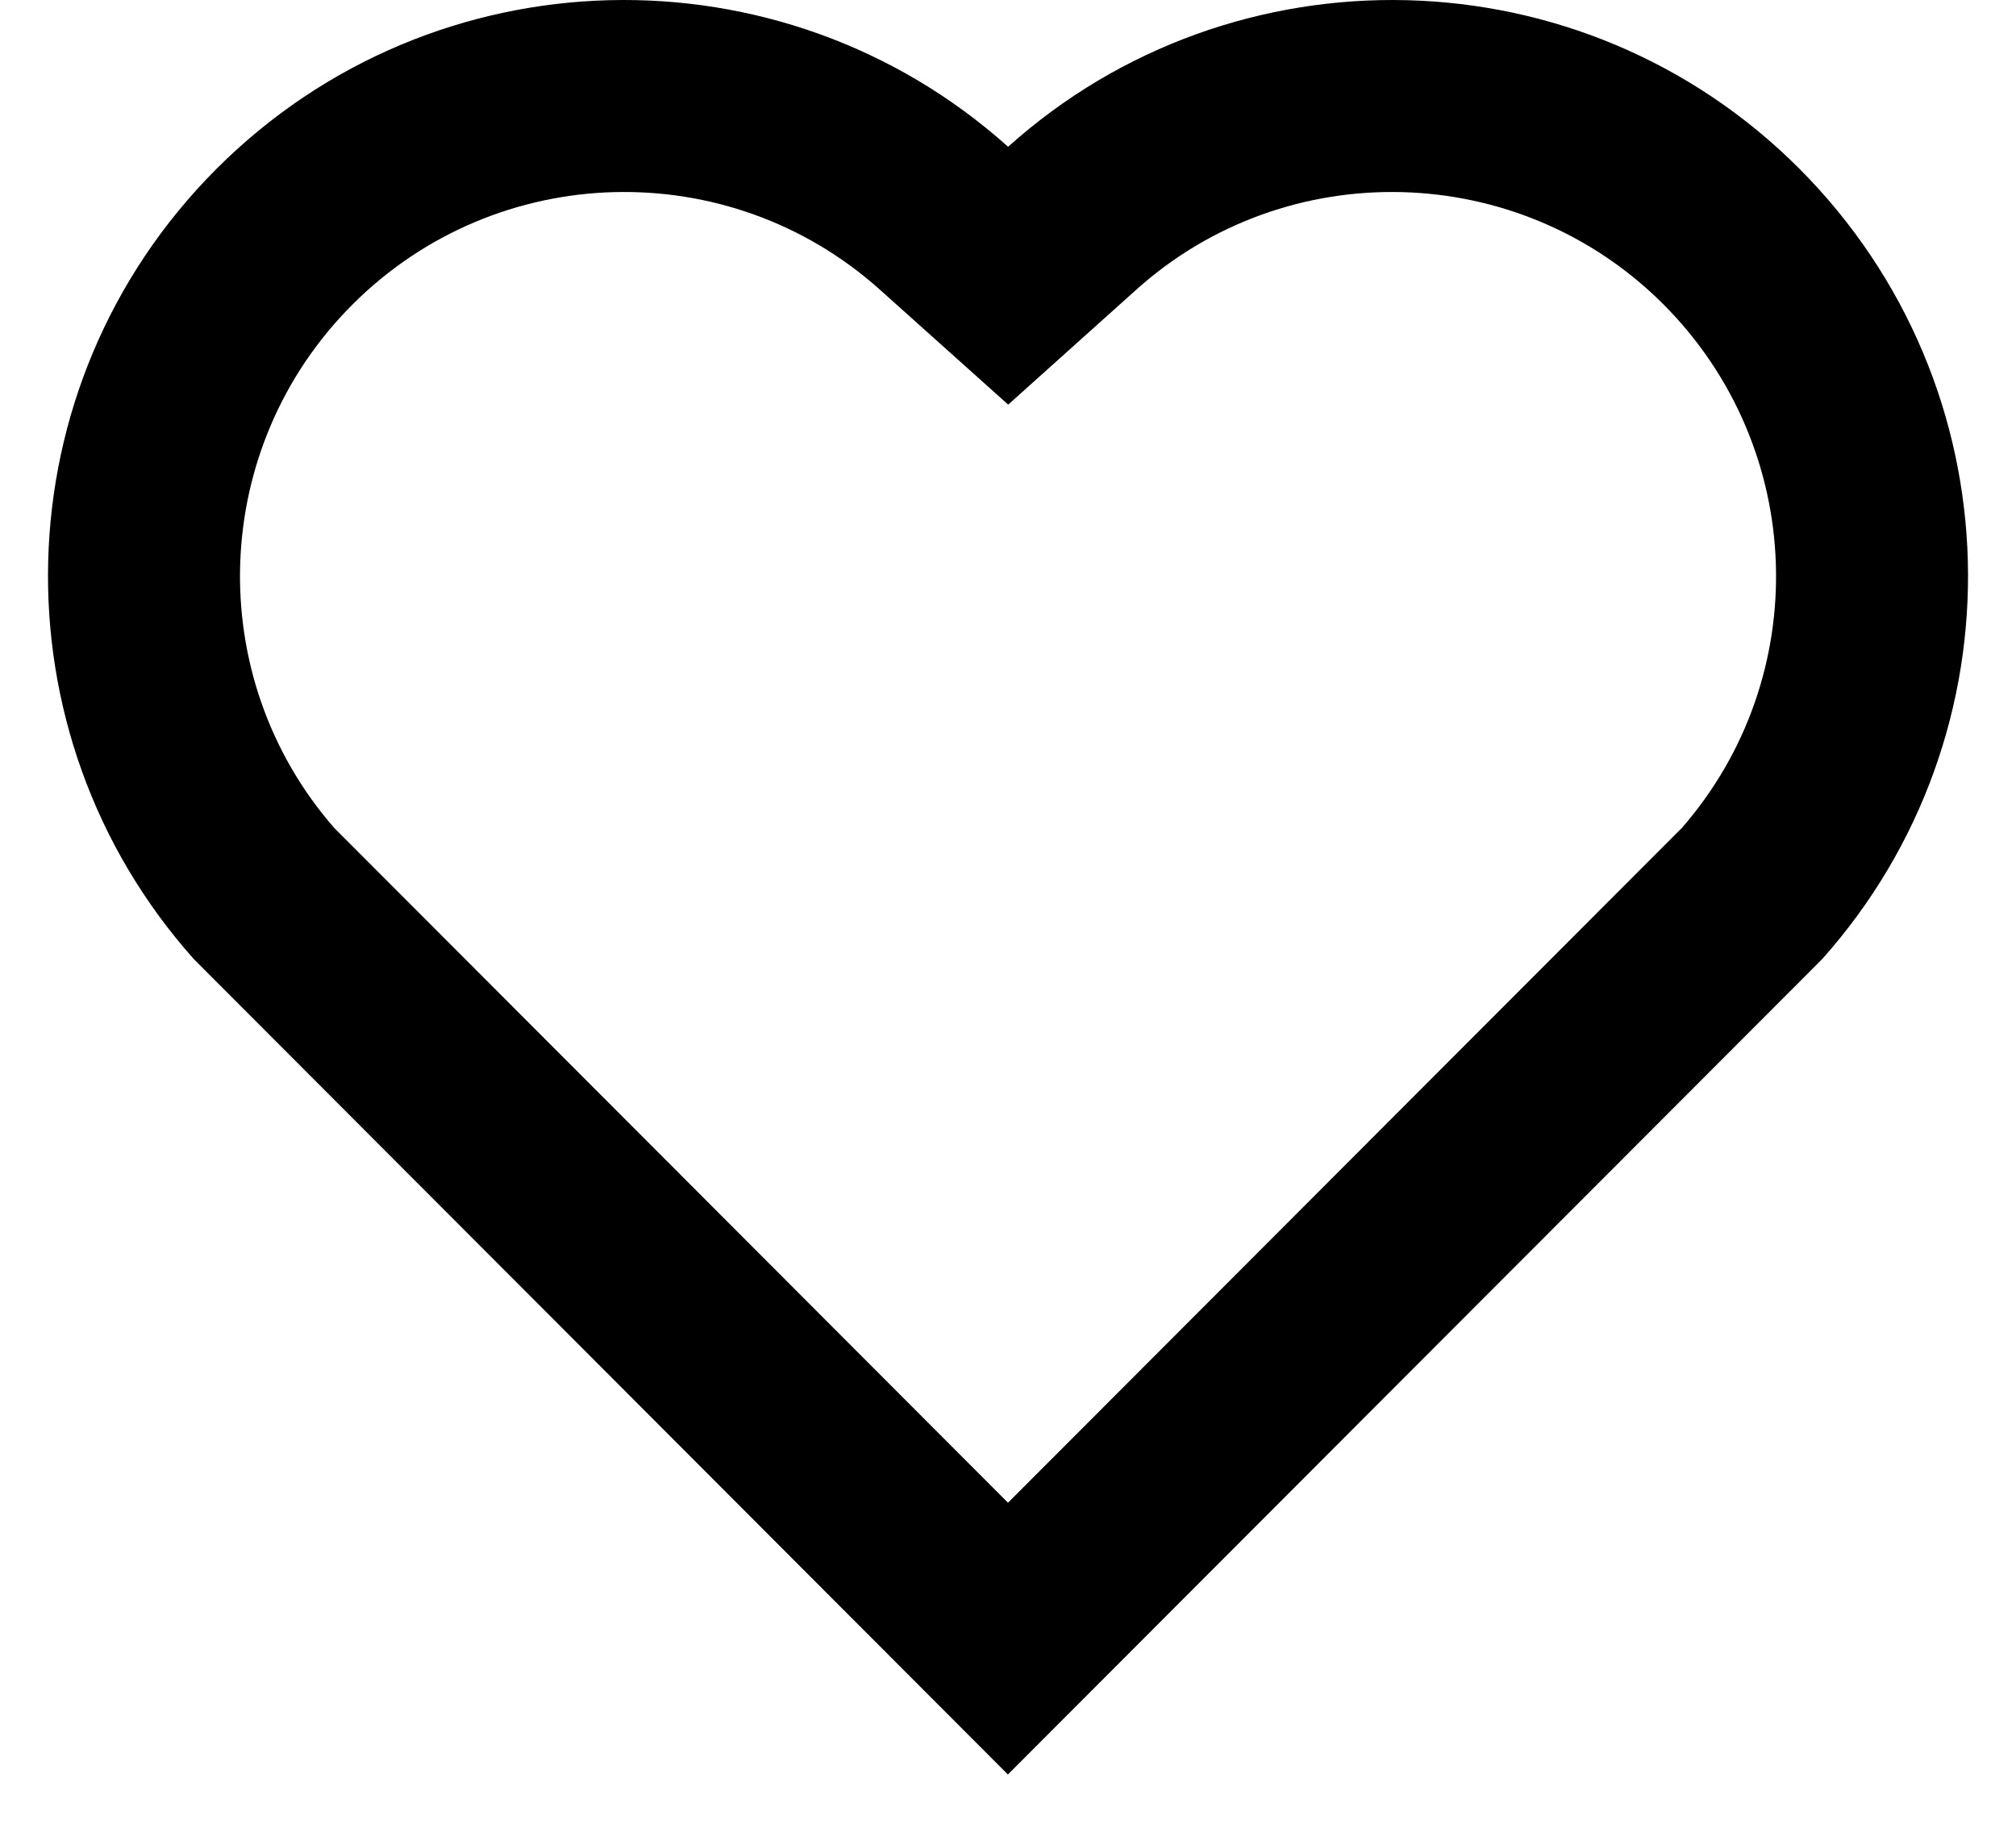 <svg width="21" height="19" viewBox="0 0 21 19" fill="none" xmlns="http://www.w3.org/2000/svg">
<path d="M10.501 1.529C12.85 -0.58 16.48 -0.51 18.743 1.757C21.005 4.025 21.083 7.637 18.979 9.993L10.499 18.485L2.021 9.993C-0.083 7.637 -0.004 4.019 2.257 1.757C4.522 -0.507 8.145 -0.583 10.501 1.529ZM17.327 3.17C15.827 1.668 13.407 1.607 11.837 3.017L10.502 4.215L9.166 3.018C7.591 1.606 5.176 1.668 3.672 3.172C2.182 4.662 2.107 7.047 3.48 8.623L10.5 15.654L17.52 8.624C18.894 7.047 18.819 4.665 17.327 3.17Z" fill="black"/>
</svg>
